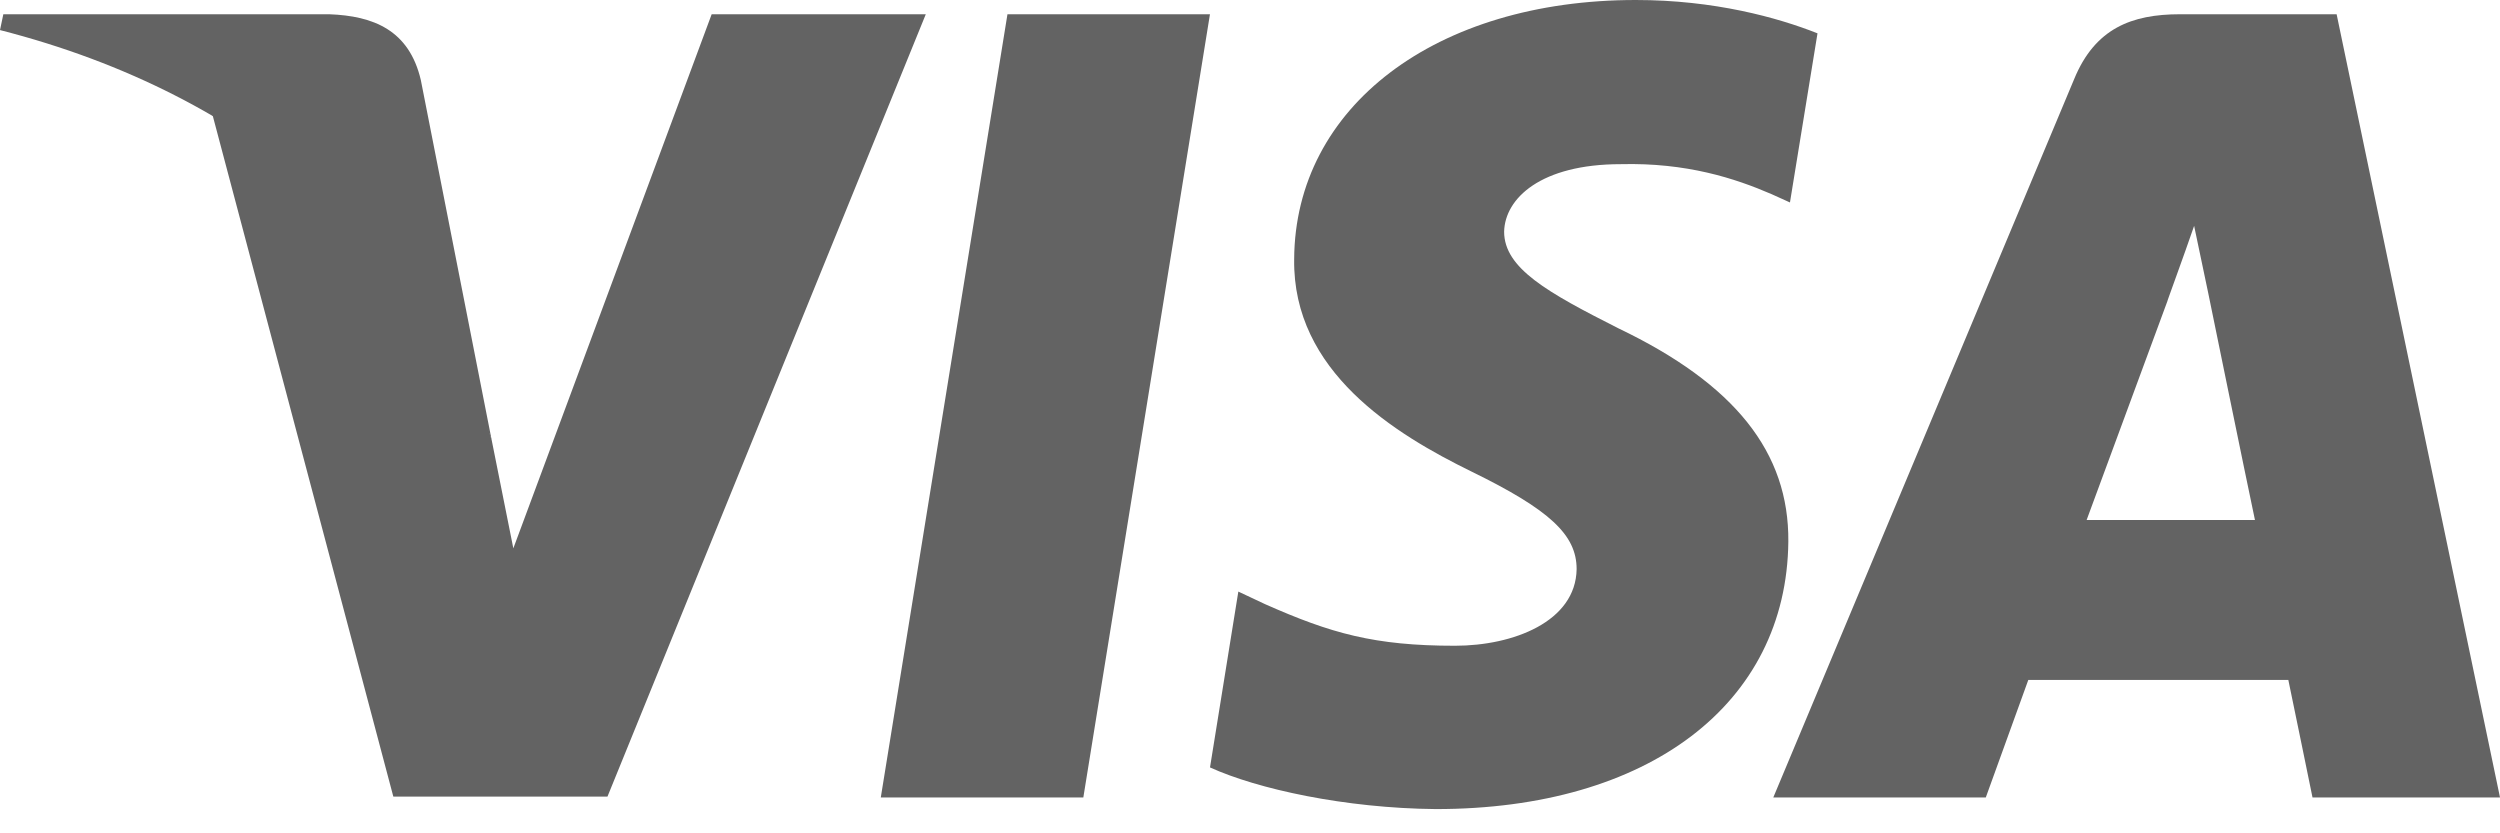 <svg width="60" height="20" viewBox="0 0 60 20" fill="none" xmlns="http://www.w3.org/2000/svg">
<path d="M26 19.139H21.139L24.179 0.342H29.039L26 19.139Z" fill="#636363"/>
<path d="M43.62 0.8C42.661 0.42 41.14 0 39.26 0C34.46 0 31.08 2.56 31.06 6.219C31.02 8.919 33.48 10.418 35.319 11.319C37.2 12.238 37.839 12.839 37.839 13.659C37.82 14.918 36.32 15.498 34.92 15.498C32.98 15.498 31.94 15.199 30.36 14.499L29.72 14.198L29.04 18.418C30.18 18.937 32.28 19.398 34.46 19.418C39.56 19.418 42.88 16.898 42.92 12.999C42.939 10.859 41.64 9.219 38.84 7.879C37.14 7.019 36.099 6.439 36.099 5.559C36.119 4.759 36.98 3.94 38.898 3.94C40.479 3.9 41.64 4.28 42.519 4.66L42.959 4.859L43.62 0.8Z" fill="#636363"/>
<path d="M50.079 12.48C50.479 11.4 52.02 7.221 52.02 7.221C51.999 7.261 52.419 6.121 52.659 5.421L52.999 7.041C52.999 7.041 53.919 11.54 54.119 12.48C53.359 12.48 51.039 12.48 50.079 12.48ZM56.079 0.342H52.319C51.16 0.342 50.279 0.681 49.779 1.901L42.559 19.139H47.659C47.659 19.139 48.499 16.819 48.679 16.319C49.239 16.319 54.2 16.319 54.92 16.319C55.059 16.979 55.5 19.139 55.5 19.139H60L56.079 0.342Z" fill="#636363"/>
<path d="M17.08 0.342L12.32 13.16L11.8 10.56C10.919 7.561 8.16 4.301 5.08 2.681L9.44 19.119H14.579L22.219 0.342H17.08Z" fill="#636363"/>
<path d="M7.9 0.342H0.08L0 0.722C6.1 2.281 10.14 6.042 11.8 10.561L10.1 1.922C9.82 0.721 8.96 0.381 7.9 0.342Z" fill="#636363"/>
</svg>
